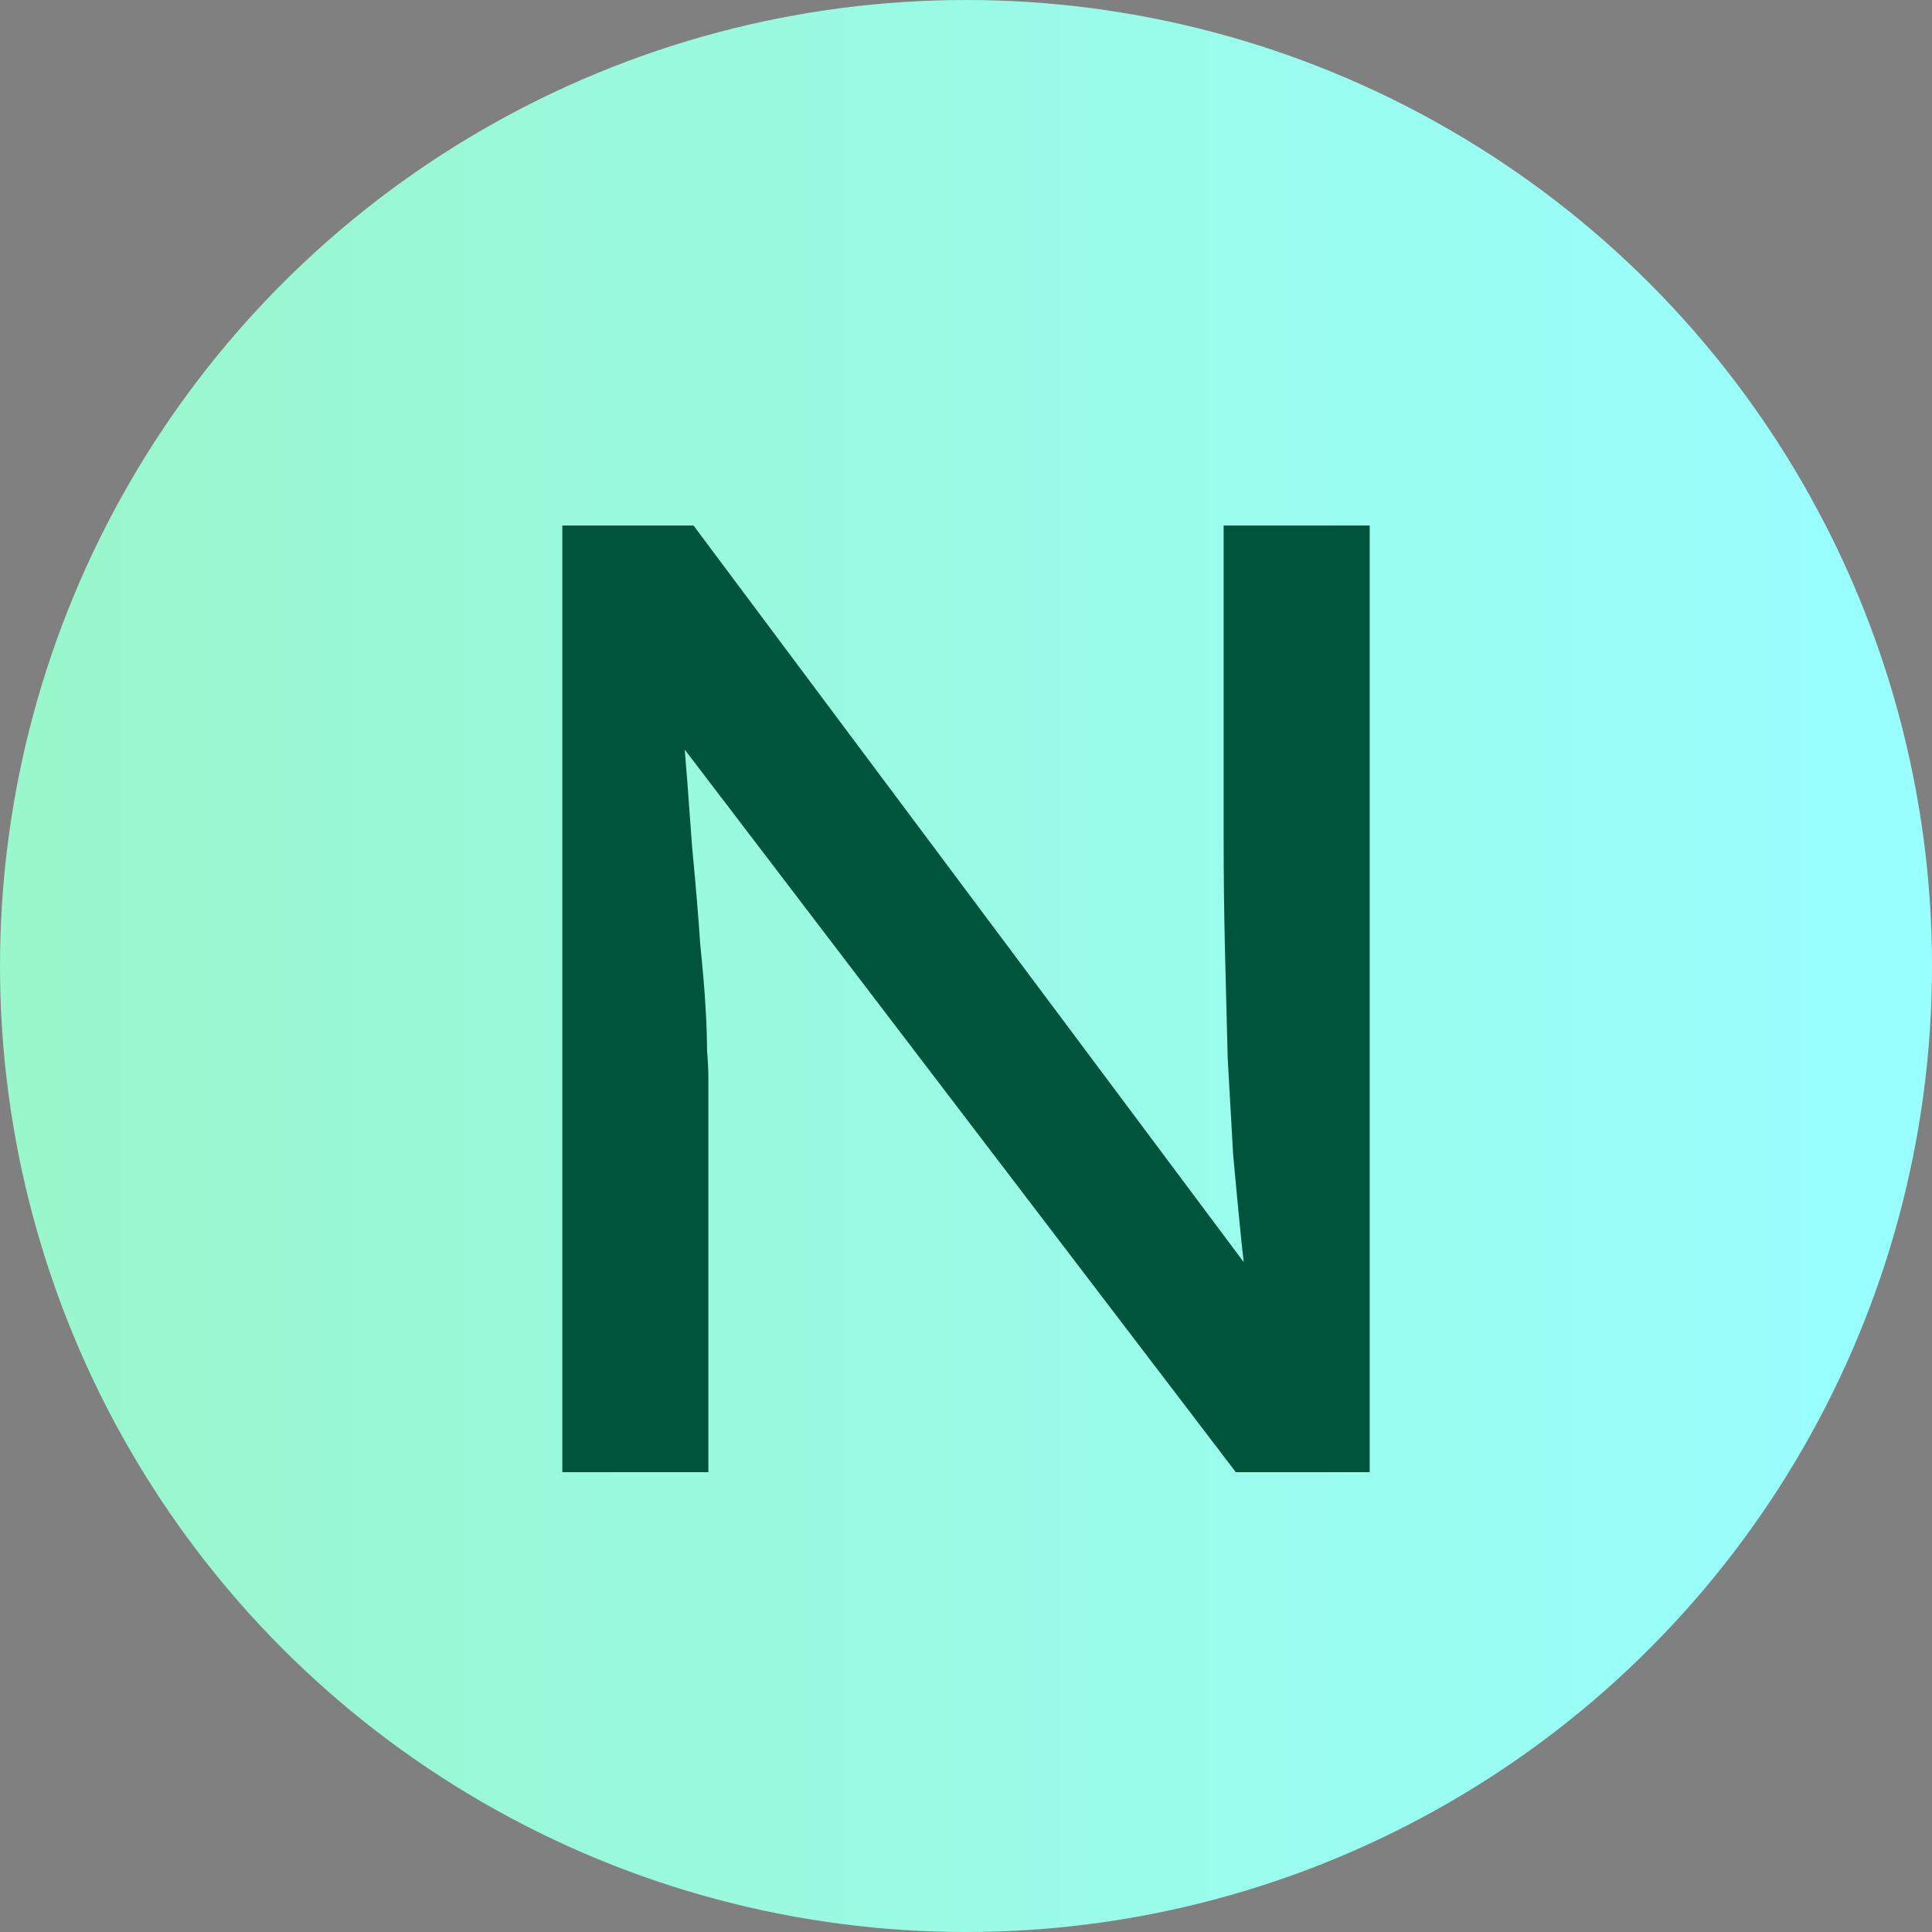 <svg width="500" height="500" viewBox="0 0 500 500" fill="none" xmlns="http://www.w3.org/2000/svg">
<rect x="0" y="0" width="500" height="500" fill="#808080" stroke="none"/>
<circle cx="250" cy="250" r="250" fill="url(#paint0_linear_19044_42)"/>
<path d="M145.53 381V136H179.48L329.28 336.55L323.68 339.7C322.747 333.867 321.93 327.567 321.23 320.8C320.53 313.8 319.83 306.45 319.13 298.75C318.664 290.817 318.197 282.533 317.73 273.9C317.497 265.033 317.264 255.817 317.03 246.25C316.797 236.683 316.68 226.767 316.68 216.5V136H354.48V381H319.83L172.48 187.8L176.33 182.9C177.497 197.133 178.43 209.267 179.13 219.3C180.064 229.1 180.764 237.5 181.23 244.5C181.93 251.267 182.397 256.867 182.63 261.3C182.864 265.5 182.98 269 182.98 271.8C183.214 274.6 183.33 277.05 183.33 279.15V381H145.53Z" fill="#00543C"/>
<defs>
<linearGradient id="paint0_linear_19044_42" x1="0" y1="250" x2="500" y2="250" gradientUnits="userSpaceOnUse">
<stop stop-color="#99F7CB"/>
<stop offset="1" stop-color="#99FFFF"/>
<stop offset="1" stop-color="#99FFFF"/>
</linearGradient>
</defs>
</svg>
